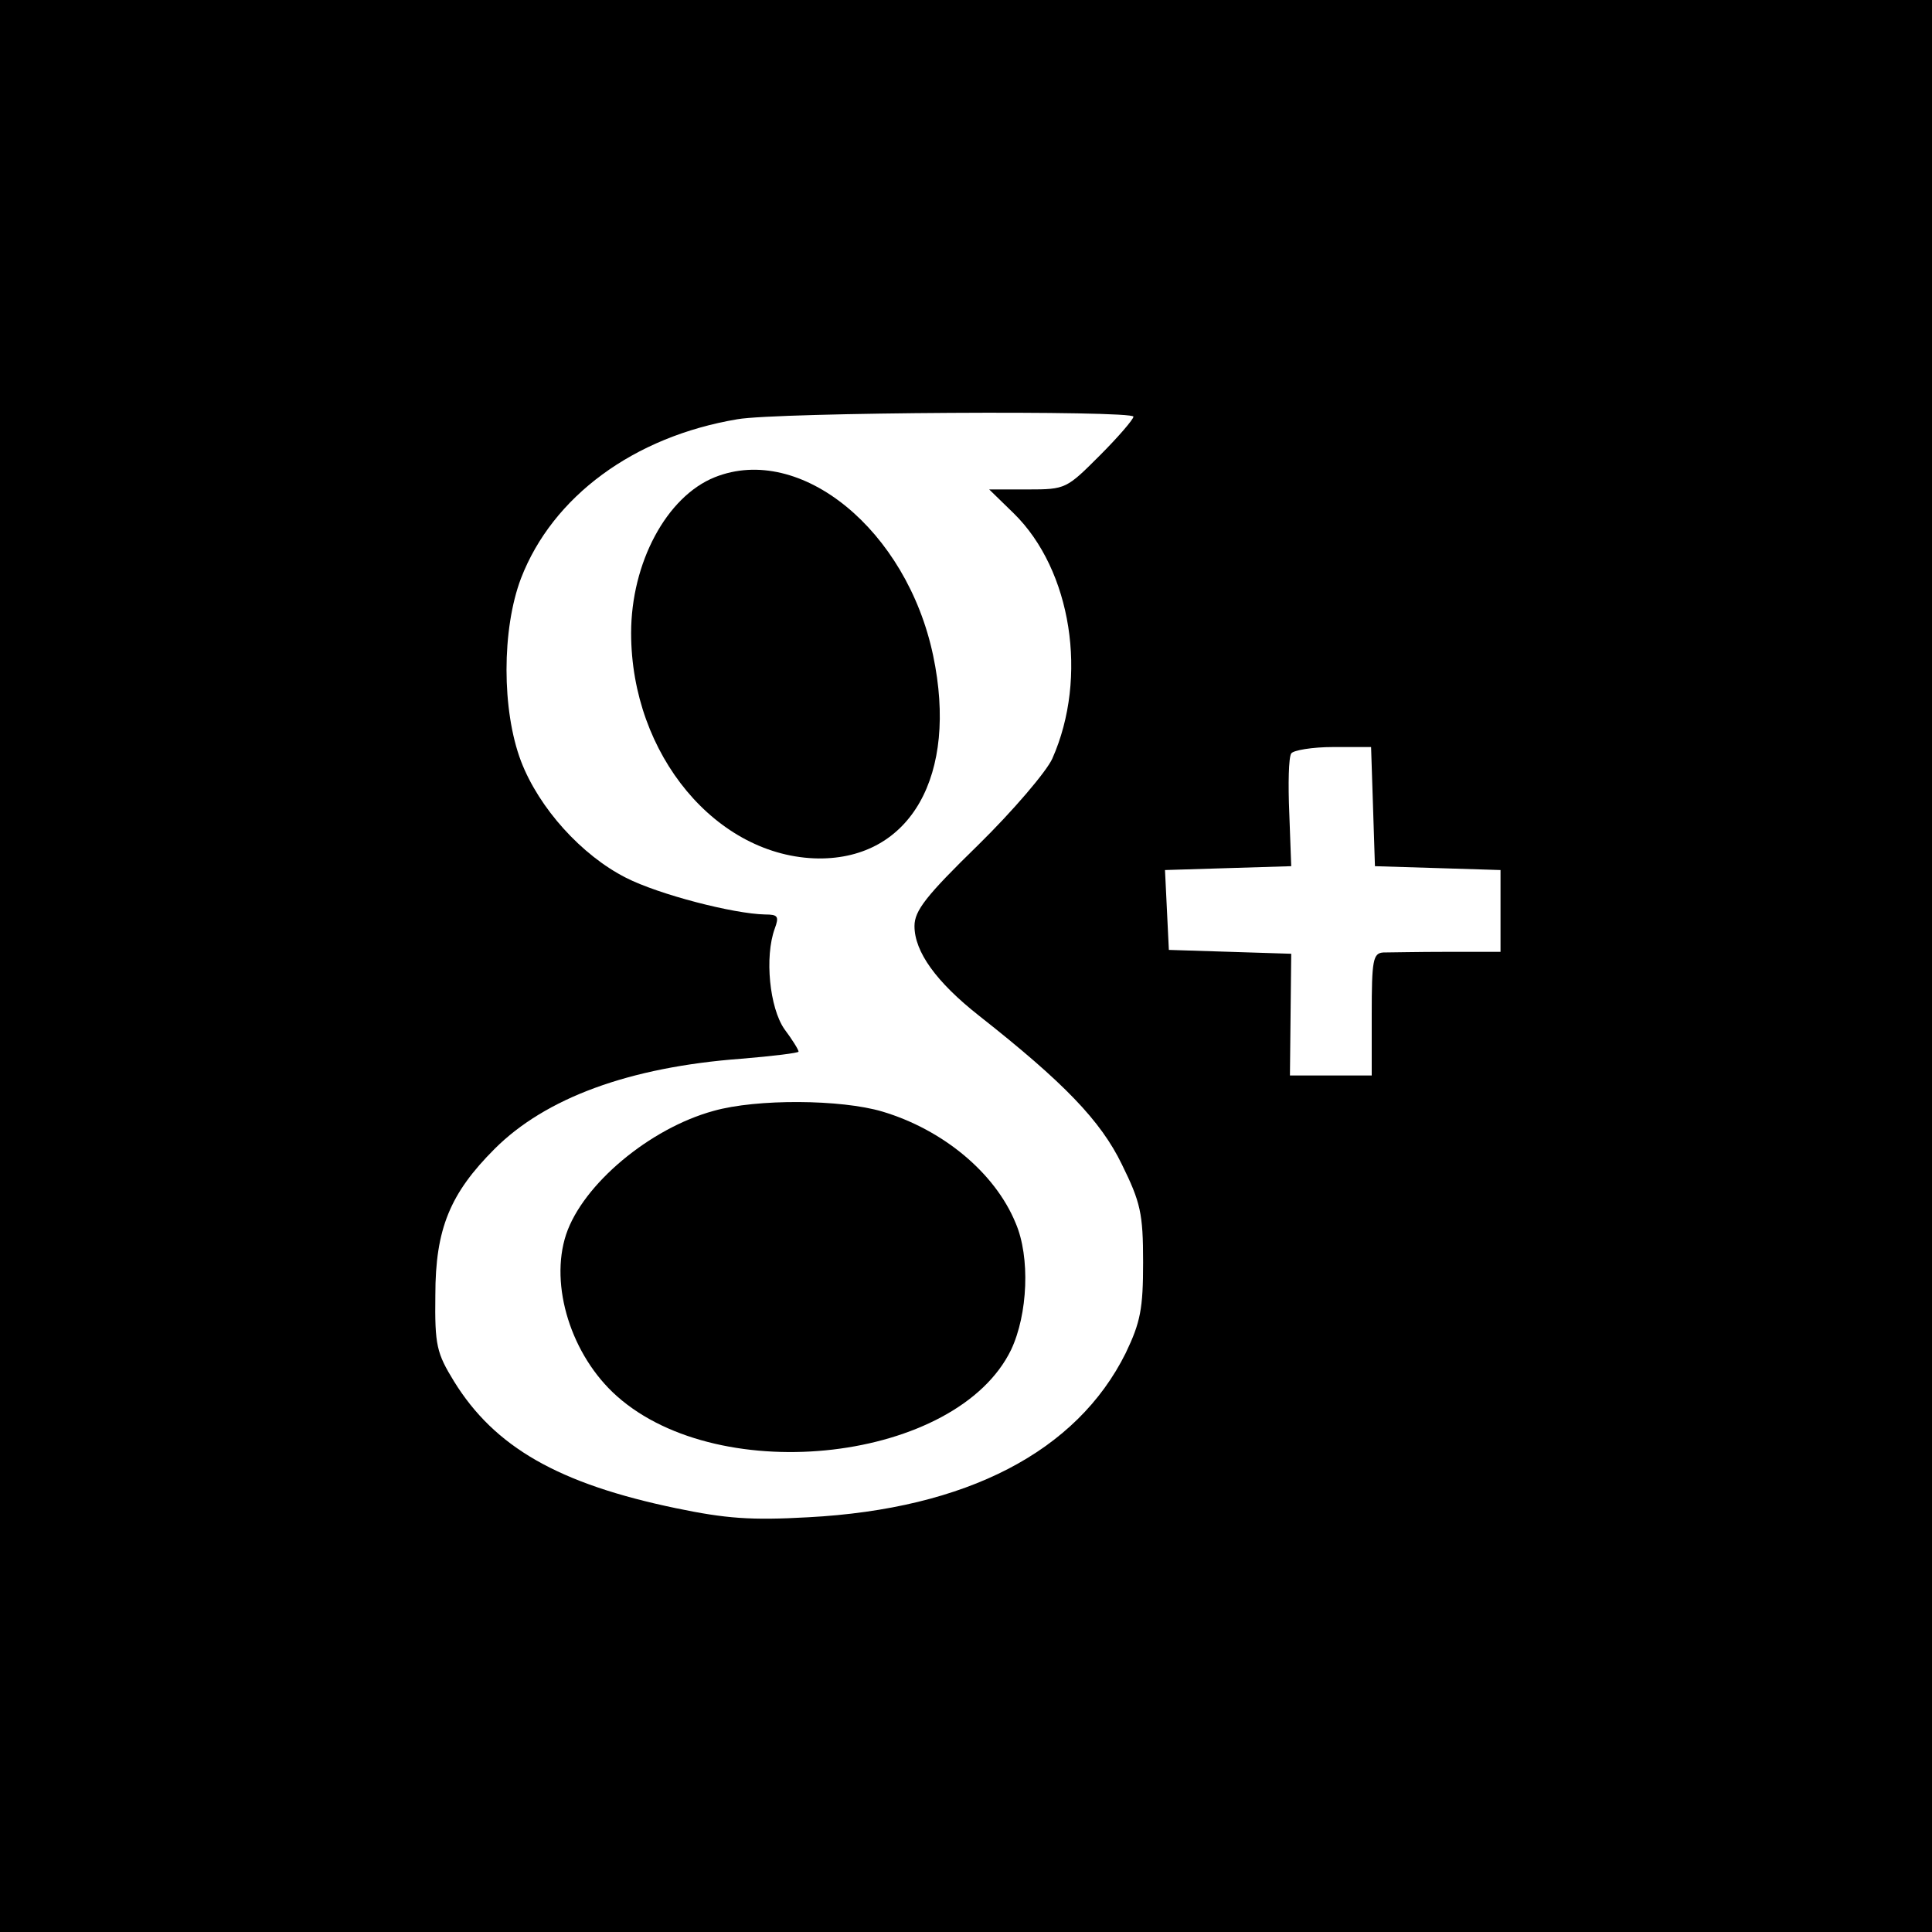 <?xml version="1.0" standalone="no"?>
<!DOCTYPE svg PUBLIC "-//W3C//DTD SVG 20010904//EN"
 "http://www.w3.org/TR/2001/REC-SVG-20010904/DTD/svg10.dtd">
<svg version="1.0" xmlns="http://www.w3.org/2000/svg"
 width="300pt" height="300pt" viewBox="0 0 300 300"
 preserveAspectRatio="xMidYMid meet">

<g transform="translate(0,300) scale(0.1,-0.1)"
fill="#000000" stroke="none">
<path d="M0 1500 l0 -1500 1500 0 1500 0 0 1500 0 1500 -1500 0 -1500 0 0
-1500z m1760 853 c0 -4 -23 -31 -52 -60 -52 -52 -53 -53 -112 -53 l-60 0 38
-37 c90 -88 116 -255 60 -381 -9 -20 -61 -81 -115 -134 -81 -79 -99 -102 -99
-126 0 -40 34 -87 100 -139 132 -104 189 -163 222 -231 29 -59 33 -76 33 -152
0 -72 -4 -93 -27 -141 -76 -153 -247 -242 -493 -255 -89 -5 -128 -2 -205 14
-183 38 -282 95 -345 197 -27 44 -30 56 -29 134 0 103 23 158 92 227 79 79
209 127 383 140 49 4 89 9 89 11 0 3 -10 19 -22 35 -23 33 -31 112 -15 156 7
19 5 22 -15 22 -49 1 -165 31 -216 57 -69 35 -135 108 -163 181 -30 79 -30
205 0 284 49 127 175 220 336 247 62 11 615 14 615 4z m372 -605 l3 -93 98 -3
97 -3 0 -63 0 -64 -82 0 c-46 0 -91 -1 -100 -1 -16 -1 -18 -12 -18 -96 l0 -95
-63 0 -64 0 1 95 1 94 -95 3 -95 3 -3 62 -3 62 98 3 98 3 -3 82 c-2 46 -1 87
3 93 3 5 33 10 65 10 l59 0 3 -92z"/>
<path d="M1110 2259 c-75 -30 -130 -133 -130 -242 0 -189 133 -348 291 -350
143 -1 217 129 178 315 -41 195 -206 330 -339 277z"/>
<path d="M1108 1275 c-99 -27 -203 -114 -229 -192 -26 -79 8 -188 79 -251 162
-144 528 -101 612 72 26 55 30 144 7 197 -32 78 -113 145 -207 173 -64 19
-195 20 -262 1z"/>
</g>
</svg>
